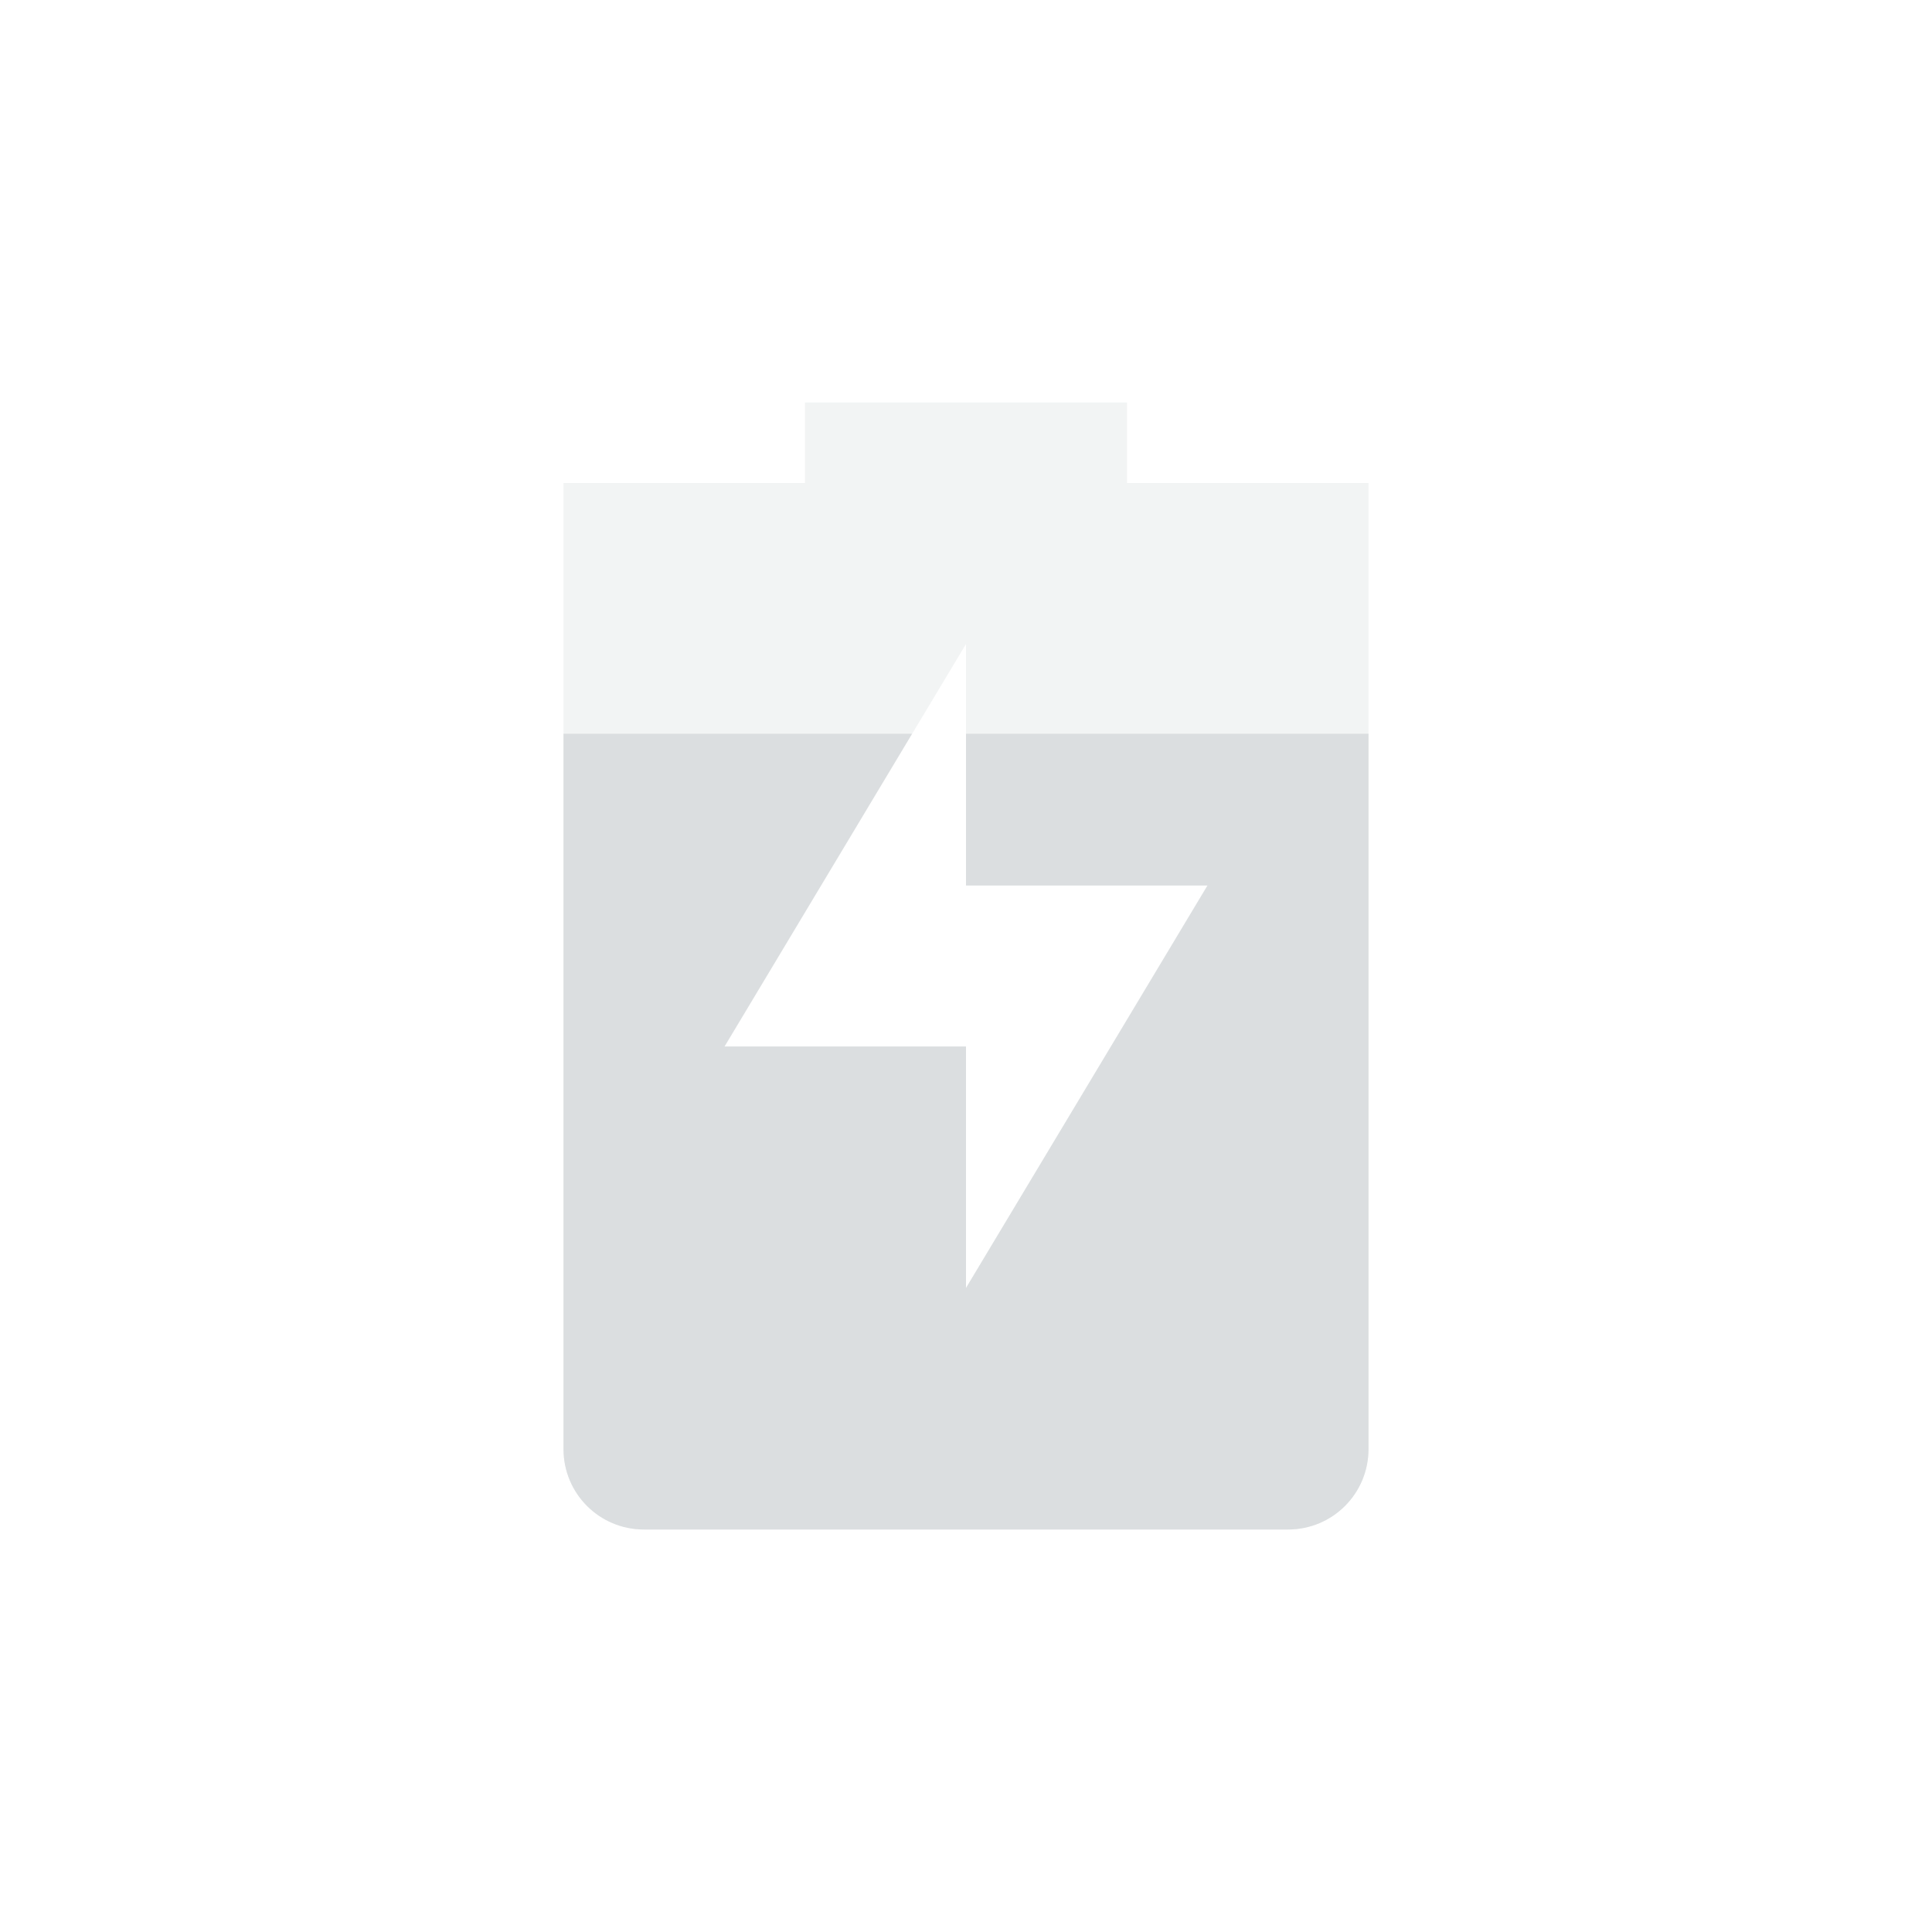 <?xml version="1.0" encoding="UTF-8" standalone="no"?>
<!-- Created with Inkscape (http://www.inkscape.org/) -->

<svg
   xmlns:dc="http://purl.org/dc/elements/1.1/"
   xmlns:cc="http://creativecommons.org/ns#"
   xmlns:rdf="http://www.w3.org/1999/02/22-rdf-syntax-ns#"
   xmlns:svg="http://www.w3.org/2000/svg"
   xmlns="http://www.w3.org/2000/svg"
   xmlns:sodipodi="http://sodipodi.sourceforge.net/DTD/sodipodi-0.dtd"
   xmlns:inkscape="http://www.inkscape.org/namespaces/inkscape"
   sodipodi:docname="battery-80-charging.svg"
   height="24"
   id="svg6530"
   version="1.1"
   inkscape:version="0.92.2 2405546, 2018-03-11"
   viewBox="0 0 24 24"
   width="24"
   inkscape:export-filename="/home/stefan/projects/battery-widget/png/battery-80-charging.png"
   inkscape:export-xdpi="96"
   inkscape:export-ydpi="96">
  <defs
     id="defs6532" />
  <sodipodi:namedview
     inkscape:bbox-nodes="true"
     bordercolor="#666666"
     borderopacity="1.0"
     inkscape:current-layer="layer1"
     inkscape:cx="-2.1765261"
     inkscape:cy="24.422122"
     inkscape:document-units="px"
     id="base"
     inkscape:object-nodes="true"
     inkscape:object-paths="true"
     pagecolor="#454d50"
     inkscape:pageopacity="0"
     inkscape:pageshadow="2"
     showgrid="false"
     inkscape:snap-bbox="true"
     inkscape:snap-bbox-edge-midpoints="true"
     inkscape:snap-bbox-midpoints="true"
     inkscape:snap-smooth-nodes="true"
     units="px"
     inkscape:window-height="1054"
     inkscape:window-maximized="1"
     inkscape:window-width="1918"
     inkscape:window-x="0"
     inkscape:window-y="24"
     inkscape:zoom="16">
    <inkscape:grid
       empspacing="4"
       id="grid8845"
       originx="-80"
       originy="-536"
       type="xygrid" />
  </sodipodi:namedview>
  <g
     inkscape:groupmode="layer"
     id="layer1"
     inkscape:label="panel"
     transform="translate(-80,-492.362)">
    <path
       style="opacity:0.35;fill:#dbdee0;fill-opacity:1;stroke:none"
       d="M 10 5 L 10 6 L 7 6 L 7 7 L 7 18 C 7 18.554 7.446 19 8 19 L 16 19 C 16.554 19 17 18.554 17 18 L 17 7 L 17 6 L 14 6 L 14 5 L 10 5 z M 12 8 L 12 11 L 15 11 L 12 16 L 12 13 L 9 13 L 12 8 z "
       transform="translate(80,492.362)"
       id="path13" />
    <path
       style="fill:#dbdee0;fill-opacity:1;stroke:none"
       d="M 7 9.115 L 7 18 C 7 18.554 7.446 19 8 19 L 16 19 C 16.554 19 17 18.554 17 18 L 17 9.115 L 12 9.115 L 12 11 L 15 11 L 12 16 L 12 13 L 9 13 L 11.33 9.115 L 7 9.115 z "
       transform="translate(80,492.362)"
       id="path6776" />
  </g>
  <g
     inkscape:groupmode="layer"
     id="layer2"
     inkscape:label="animations"
     transform="translate(-80,-40)" />
</svg>
